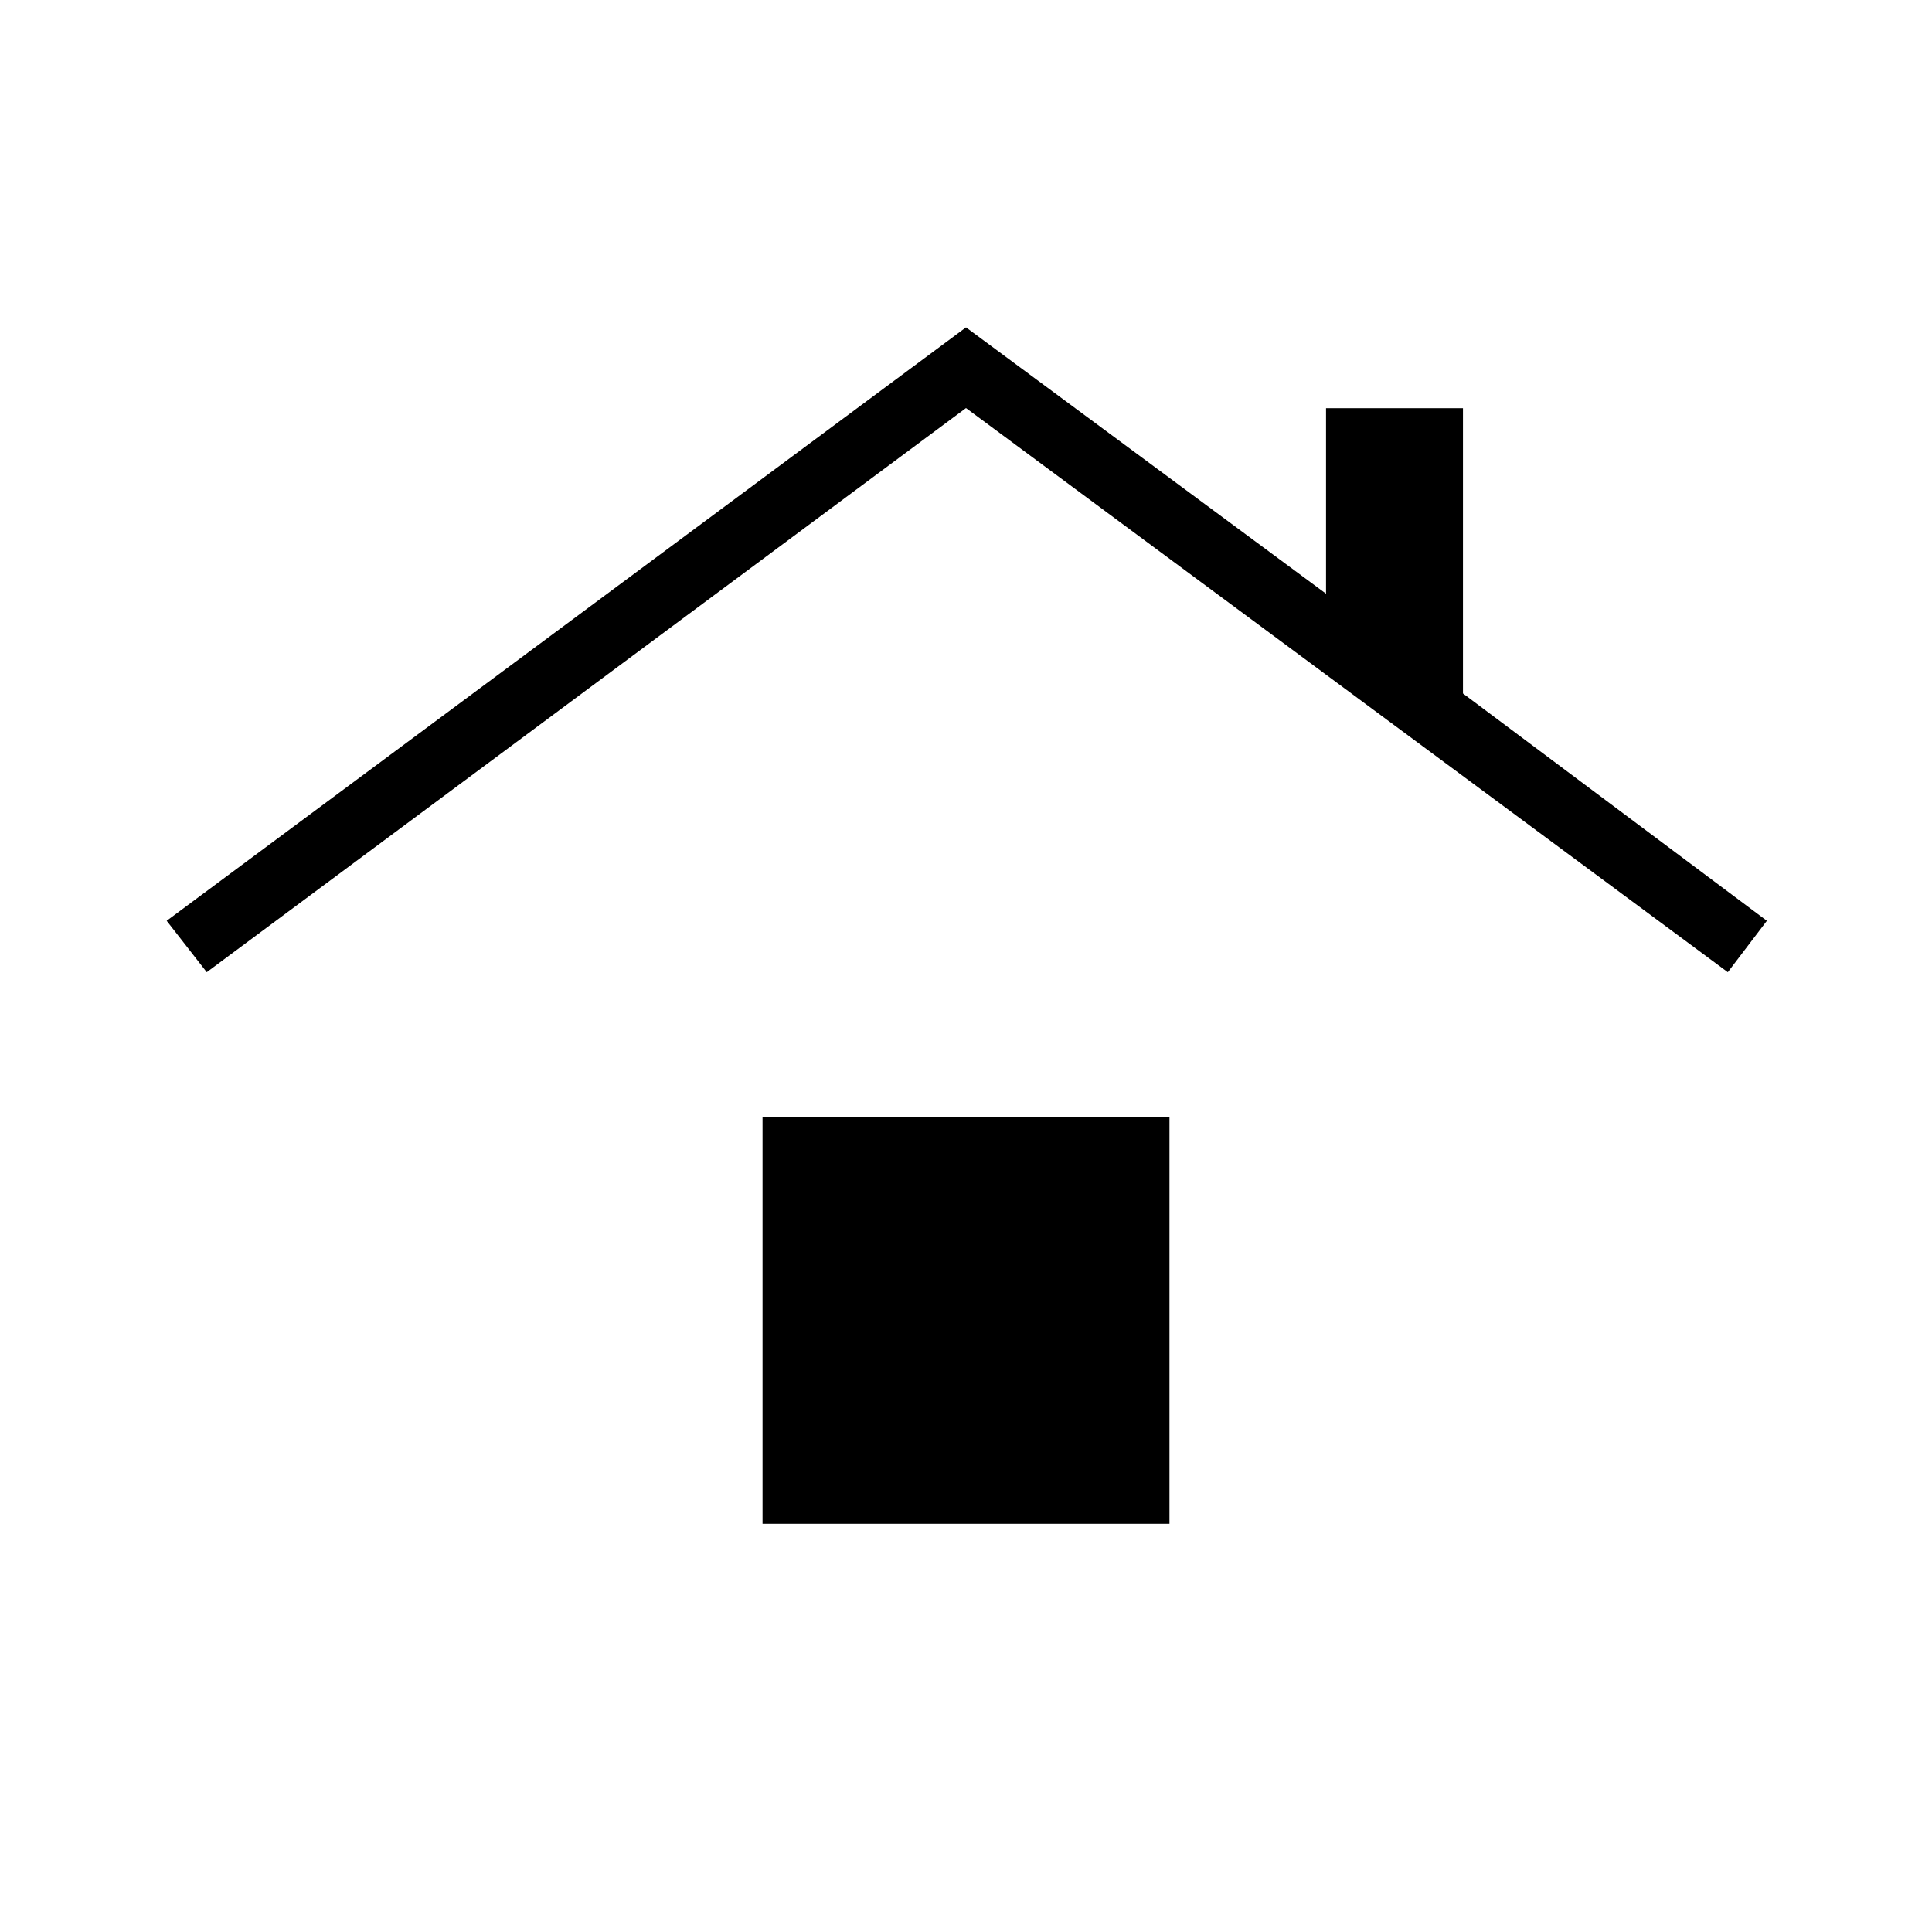 <svg xmlns="http://www.w3.org/2000/svg" height="40" viewBox="0 -960 960 960" width="40"><path d="M378.9-202.82v-202.21h202.2v202.21H378.9Zm-276.17-274.1-19.91-25.54L480-797.33l178.9 132.34v-92.19h68.04v141.76l151.01 112.96-19.41 25.54L480-757.24 102.73-476.92Z"/></svg>